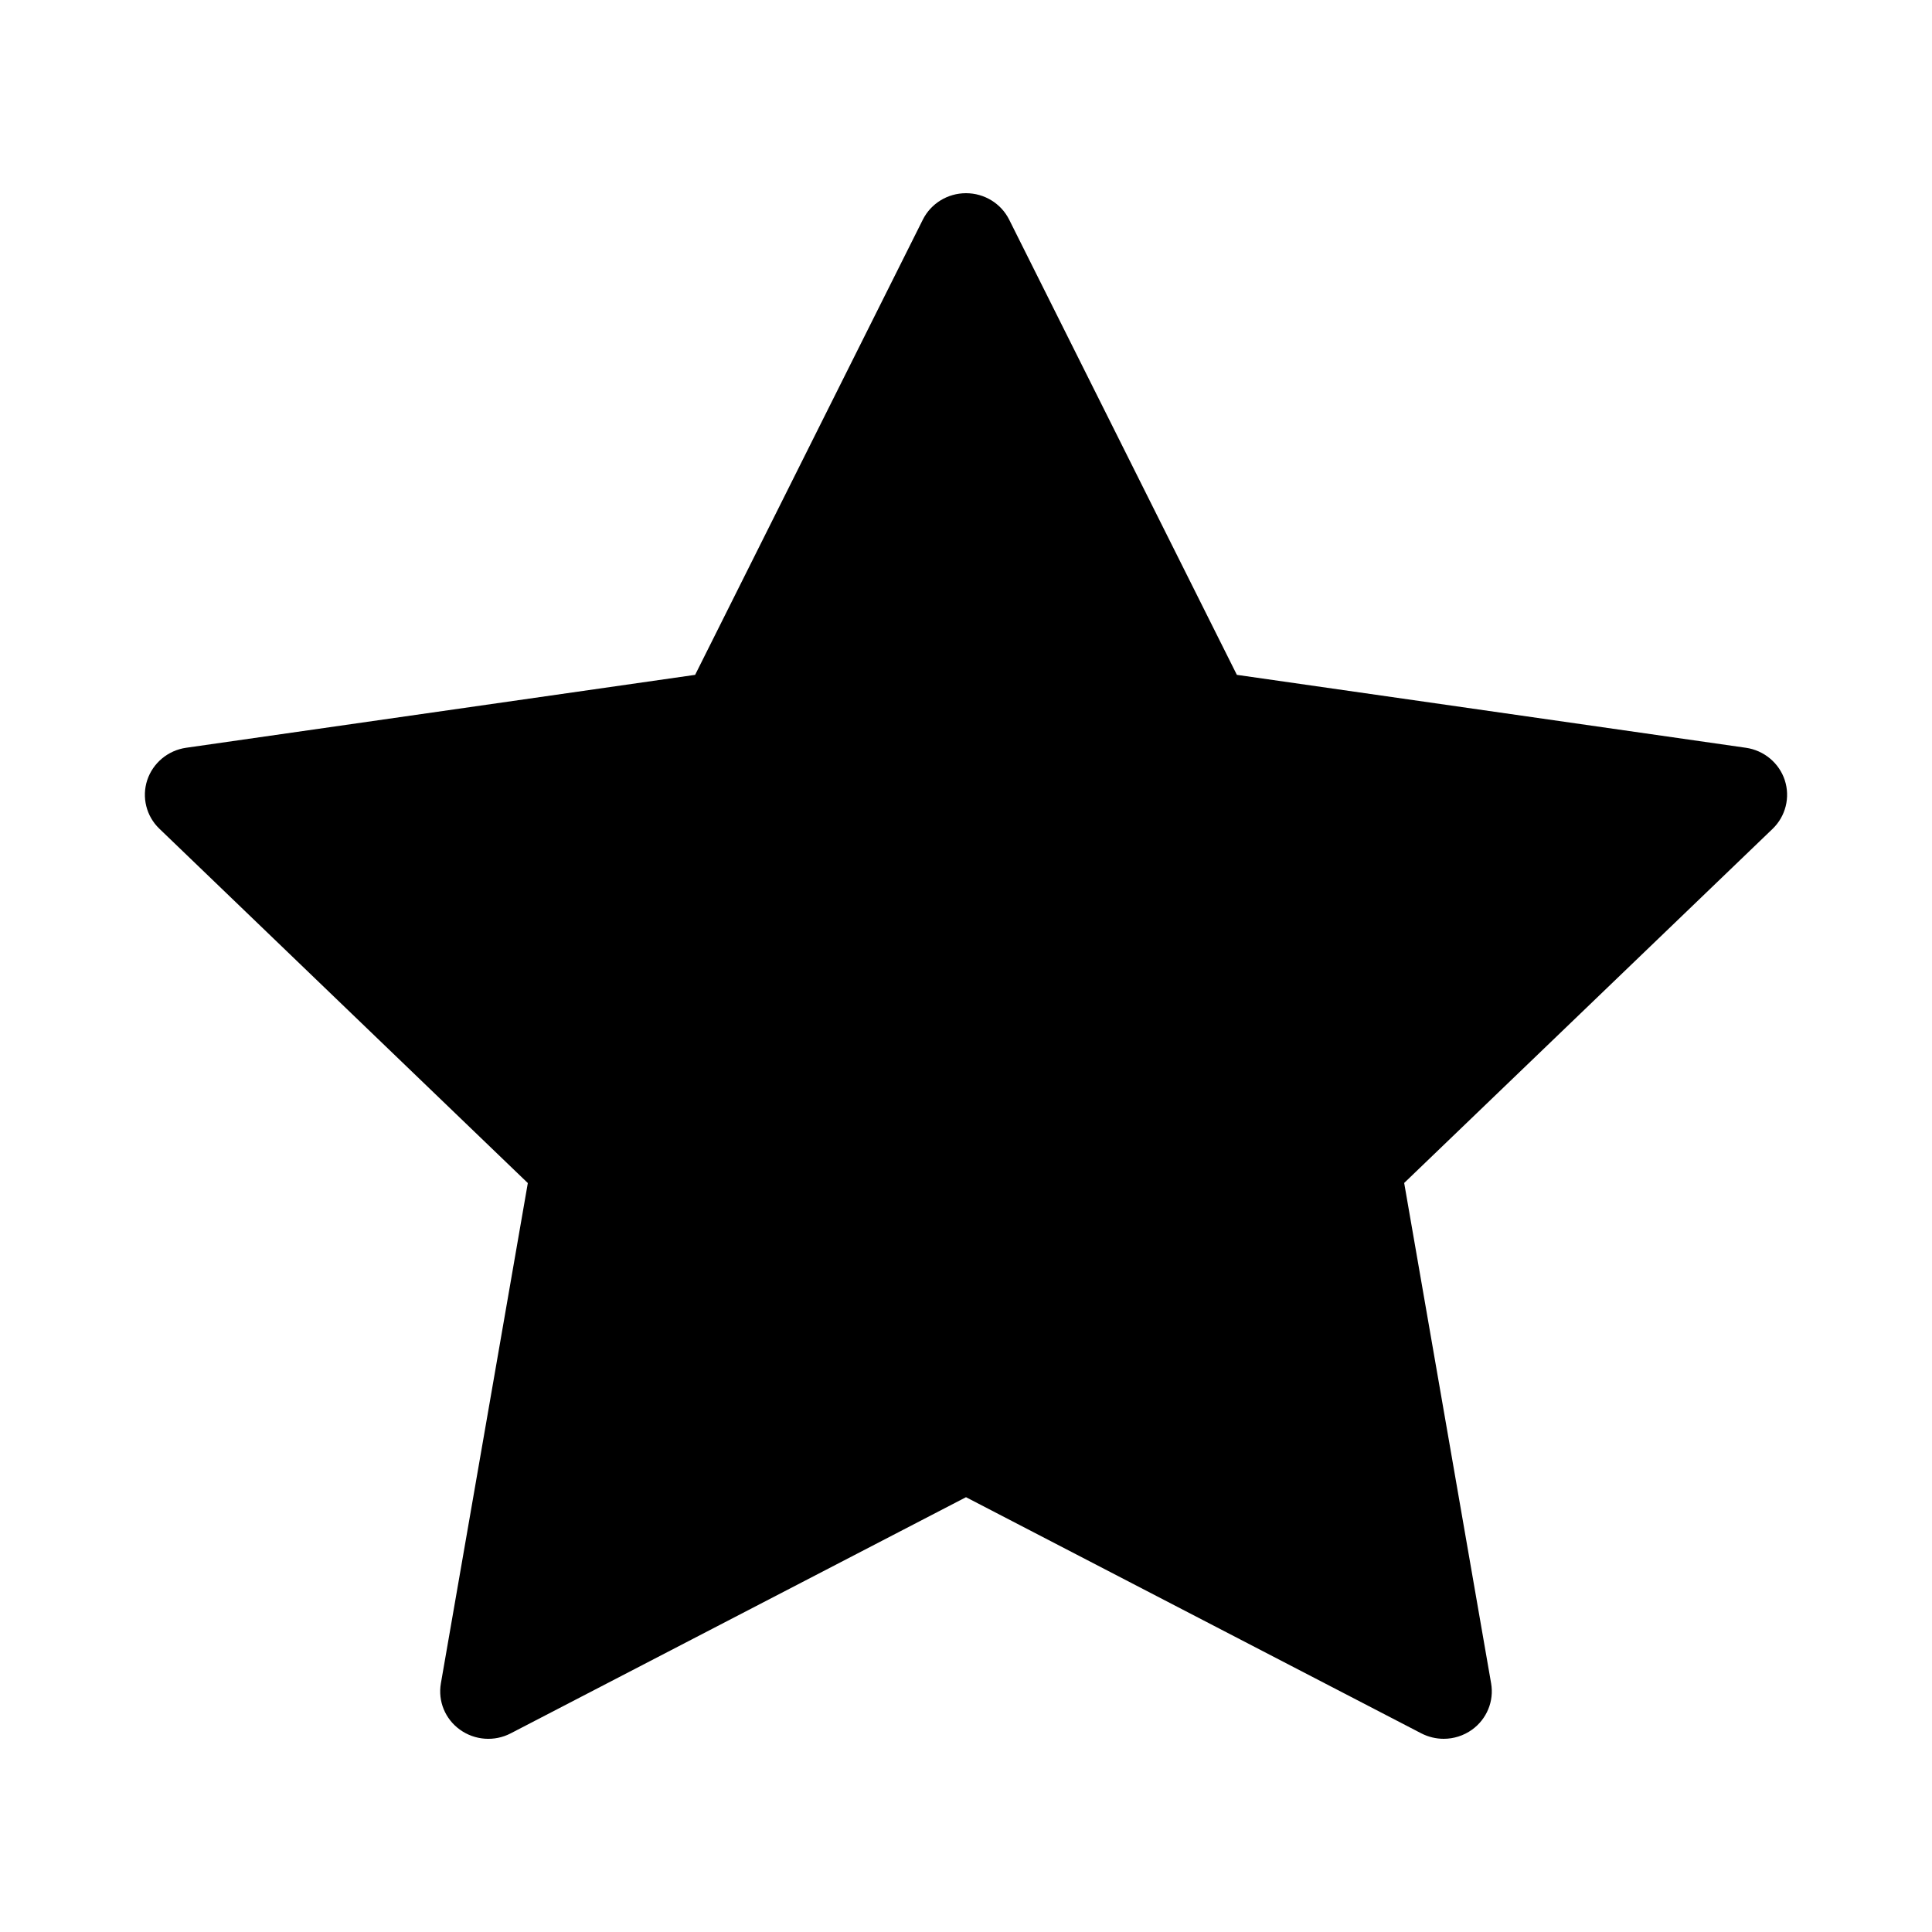 <svg xmlns="http://www.w3.org/2000/svg" width="20" height="20" viewBox="0 0 20 20">
    <g fill="none" fill-rule="evenodd">
        <g fill="#000" fill-rule="nonzero">
            <g>
                <g>
                    <path d="M18.476 8.076c-.059-.178-.215-.308-.402-.335l-5.27-.755-2.357-4.712C10.363 2.106 10.19 2 10 2s-.363.106-.447.274L7.196 6.986l-5.27.755c-.187.027-.343.157-.402.335-.058.177-.01.373.126.503l3.814 3.668-.9 5.179c-.032.184.044.37.198.48.153.11.356.125.524.038L10 15.499l4.714 2.445c.072.037.152.056.231.056.104 0 .206-.032.293-.094.153-.11.23-.296.198-.48l-.9-5.18L18.35 8.58c.135-.13.184-.326.126-.503z" transform="translate(-980 -241) translate(360 189) translate(620 52)"/>
                </g>
            </g>
        </g>
    </g>
</svg>

